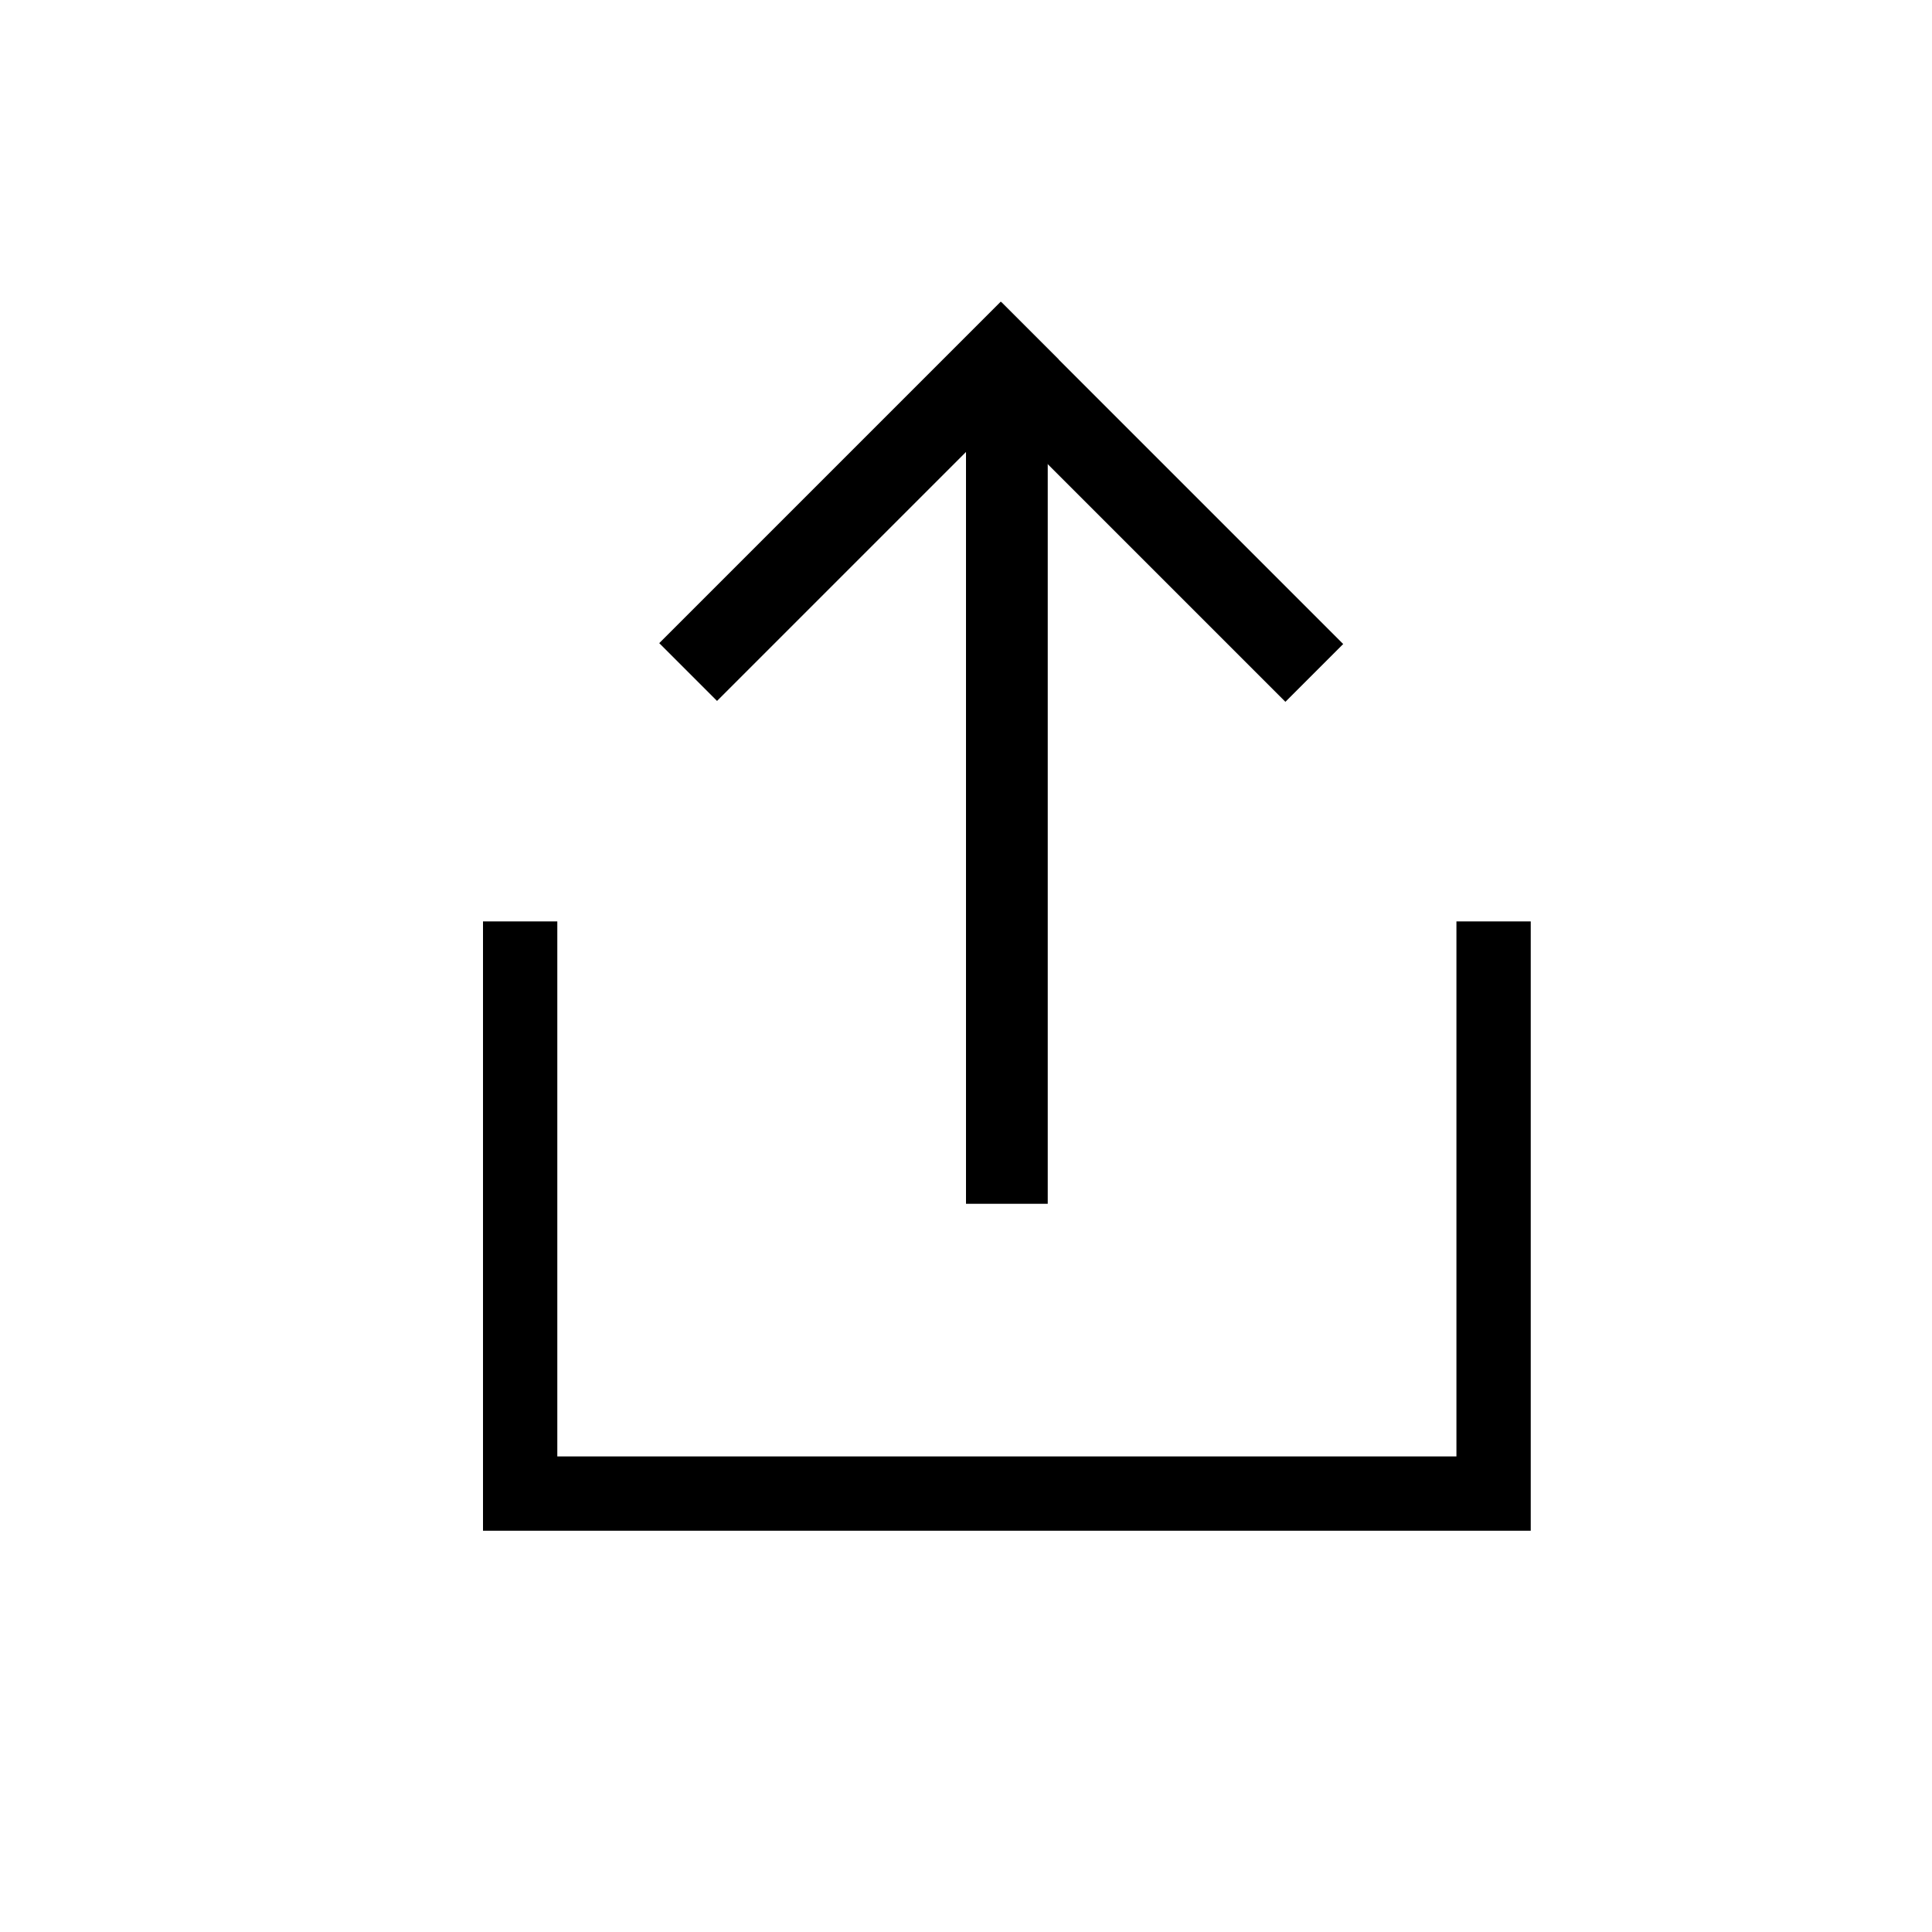 <?xml version="1.0" encoding="utf-8"?>
<!-- Generator: Adobe Illustrator 21.0.2, SVG Export Plug-In . SVG Version: 6.00 Build 0)  -->
<svg version="1.1" id="图层_1" xmlns="http://www.w3.org/2000/svg" xmlns:xlink="http://www.w3.org/1999/xlink" x="0px" y="0px"
	 viewBox="0 0 26 26" style="enable-background:new 0 0 26 26;" xml:space="preserve">
<style type="text/css">
	.st0{fill:none;stroke:#000000;}
</style>
<title>导出 copy 7@1x</title>
<desc>Created with Sketch.</desc>
<g id="Page-1">
	<g id="测试-01" transform="translate(-1282, -616)">
		<g id="Group-2" transform="translate(1282, 616)">
			<rect id="Rectangle" x="13" y="5.4" width="1.1" height="10.8"/>
			
				<g id="Group" transform="translate(13.48, 8.667) rotate(-45) translate(-13.48, -8.667) translate(10.23, 5.417)">
				
					<rect id="Rectangle_1_" x="0" y="0" transform="matrix(-1 2.535182e-06 -2.535182e-06 -1 6.5 1.083)" width="6.5" height="1.1"/>
				<polygon id="Rectangle-Copy" points="6.5,0 6.5,6.5 5.4,6.5 5.4,0 				"/>
			</g>
			<path id="Shape_1_" class="st0" d="M7,12.4v7.7h13.1v-7.7"/>
		</g>
	</g>
</g>
</svg>
